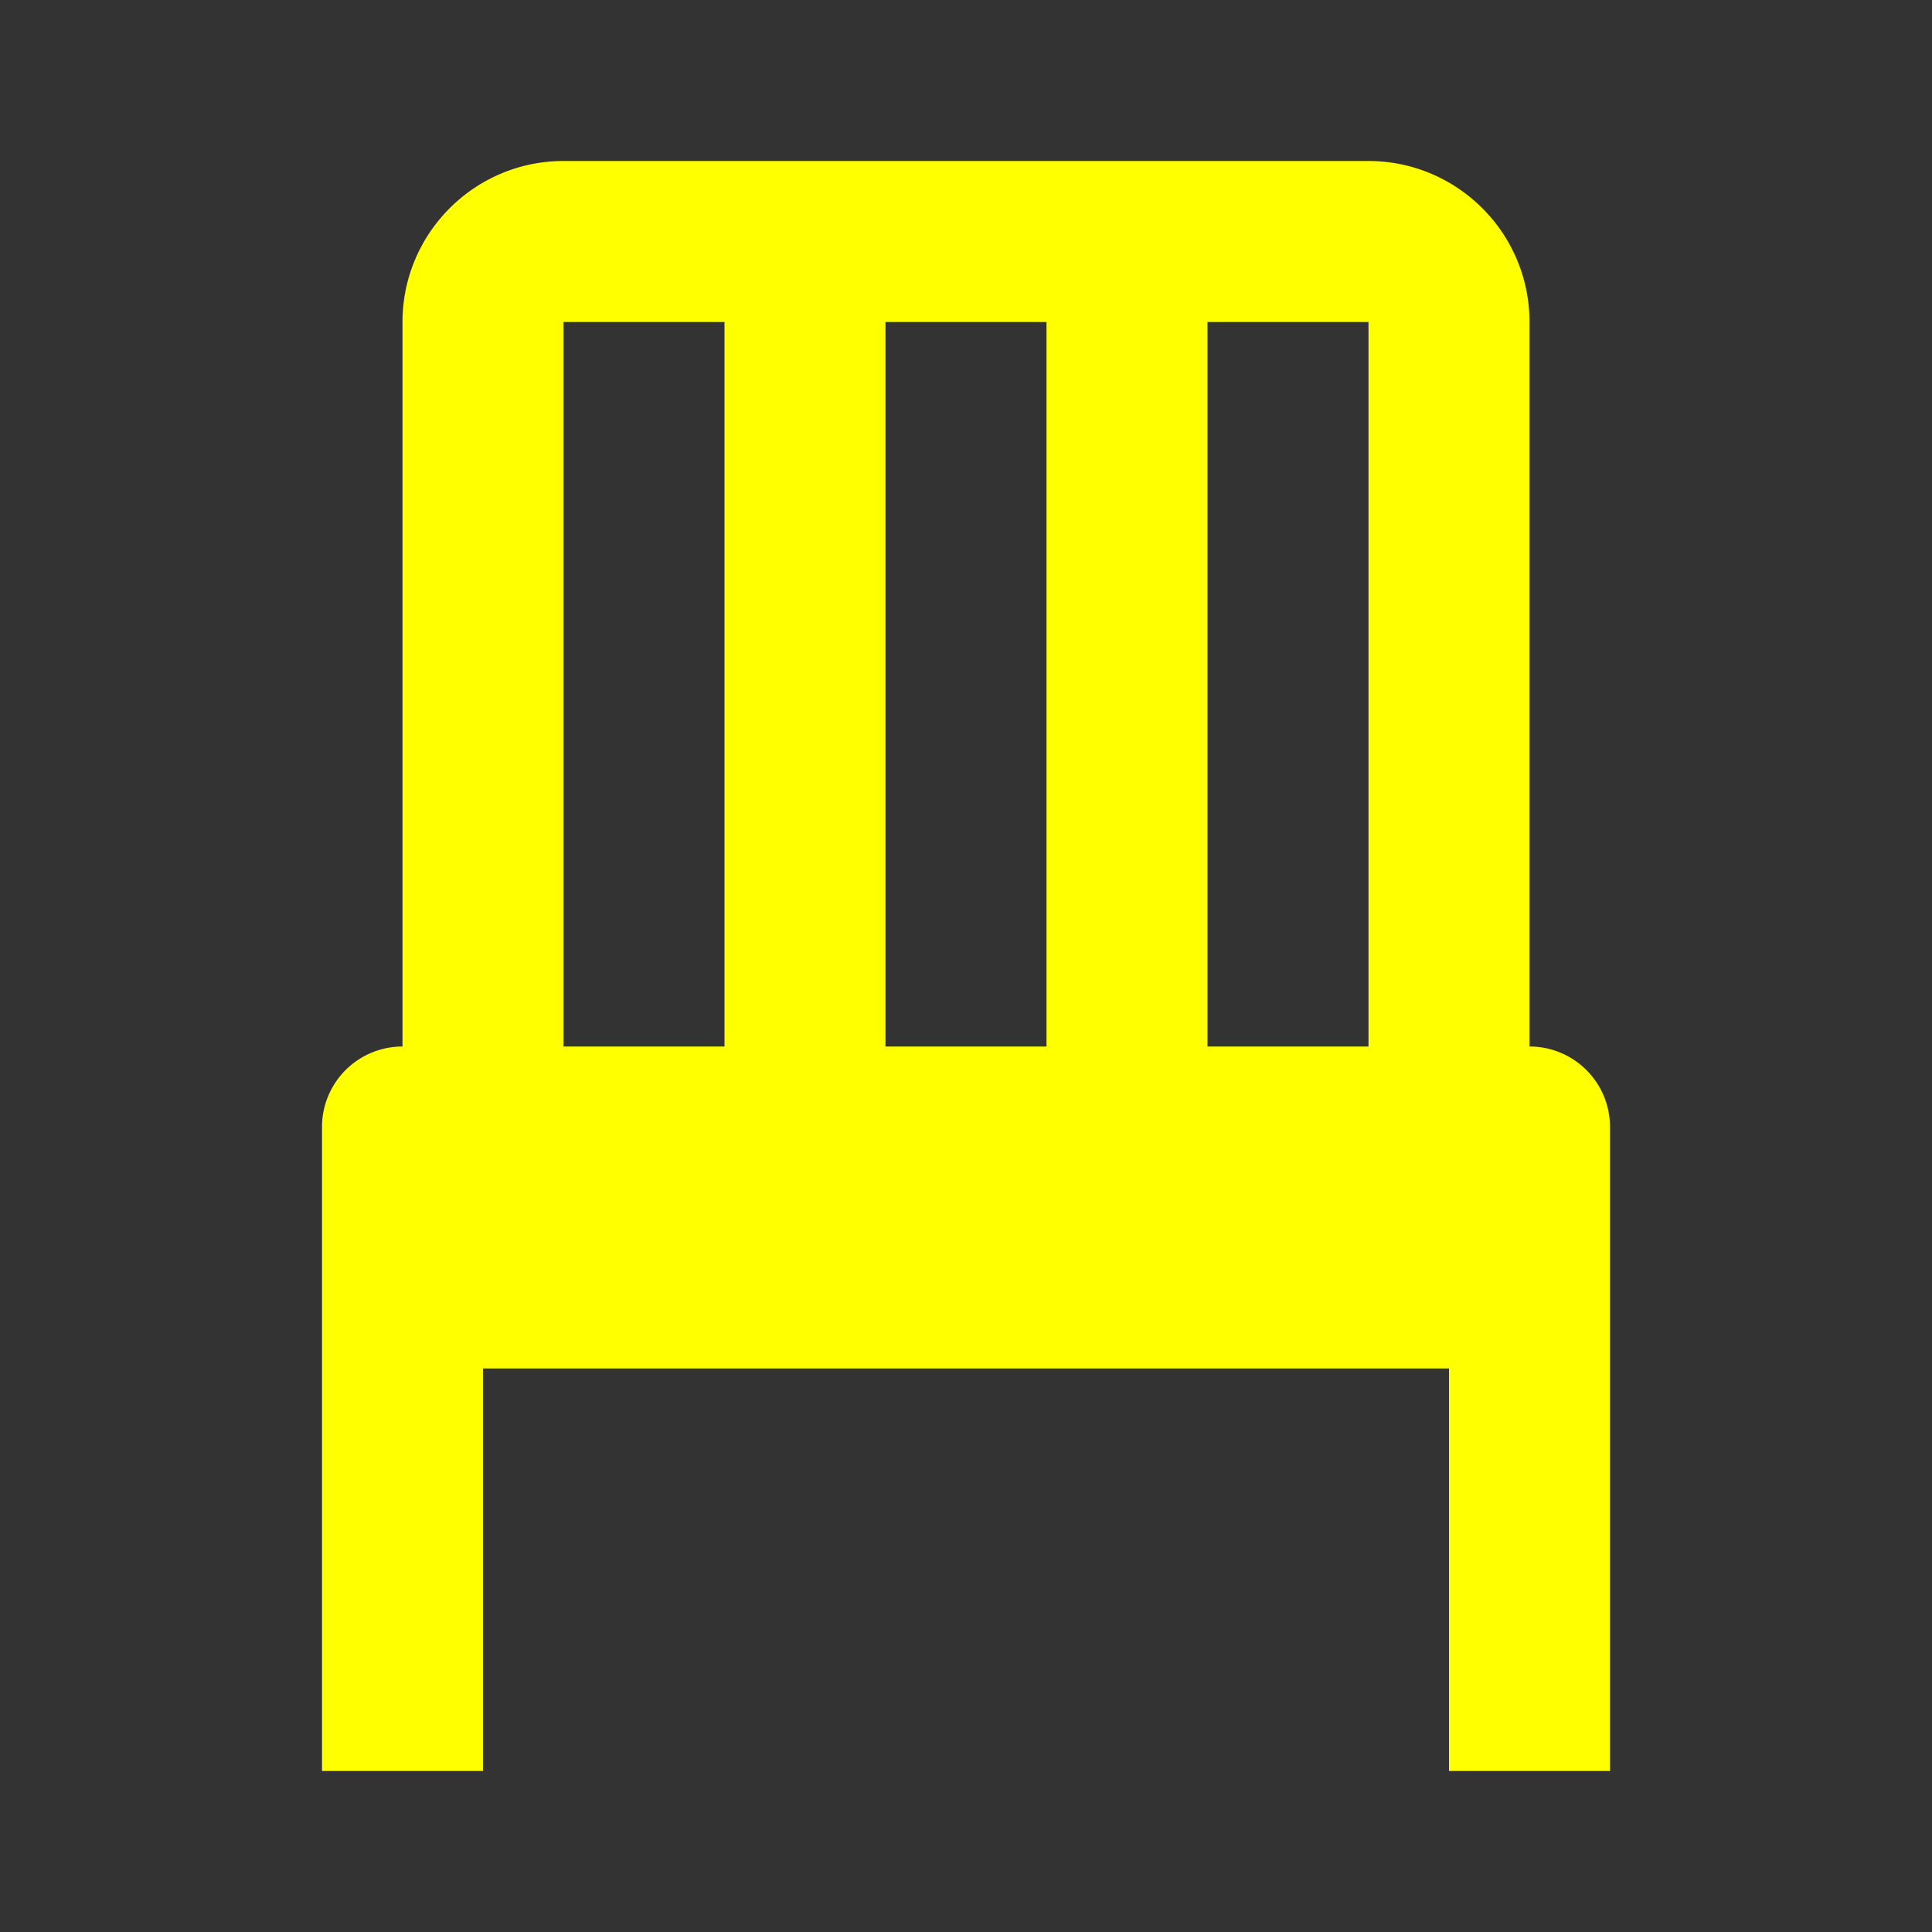 <svg xmlns="http://www.w3.org/2000/svg" width="24" height="24" viewBox="0 0 24 24" style="fill: yellow;transform: ;msFilter:;"><rect x="0" y="0" width="24" height="24" fill="#333333" stroke="none"/><path d="M19 13V4c0-1.103-.897-2-2-2H7c-1.103 0-2 .897-2 2v9a1 1 0 0 0-1 1v8h2v-5h12v5h2v-8a1 1 0 0 0-1-1zm-2-9v9h-2V4h2zm-4 0v9h-2V4h2zM7 4h2v9H7V4z"></path></svg>